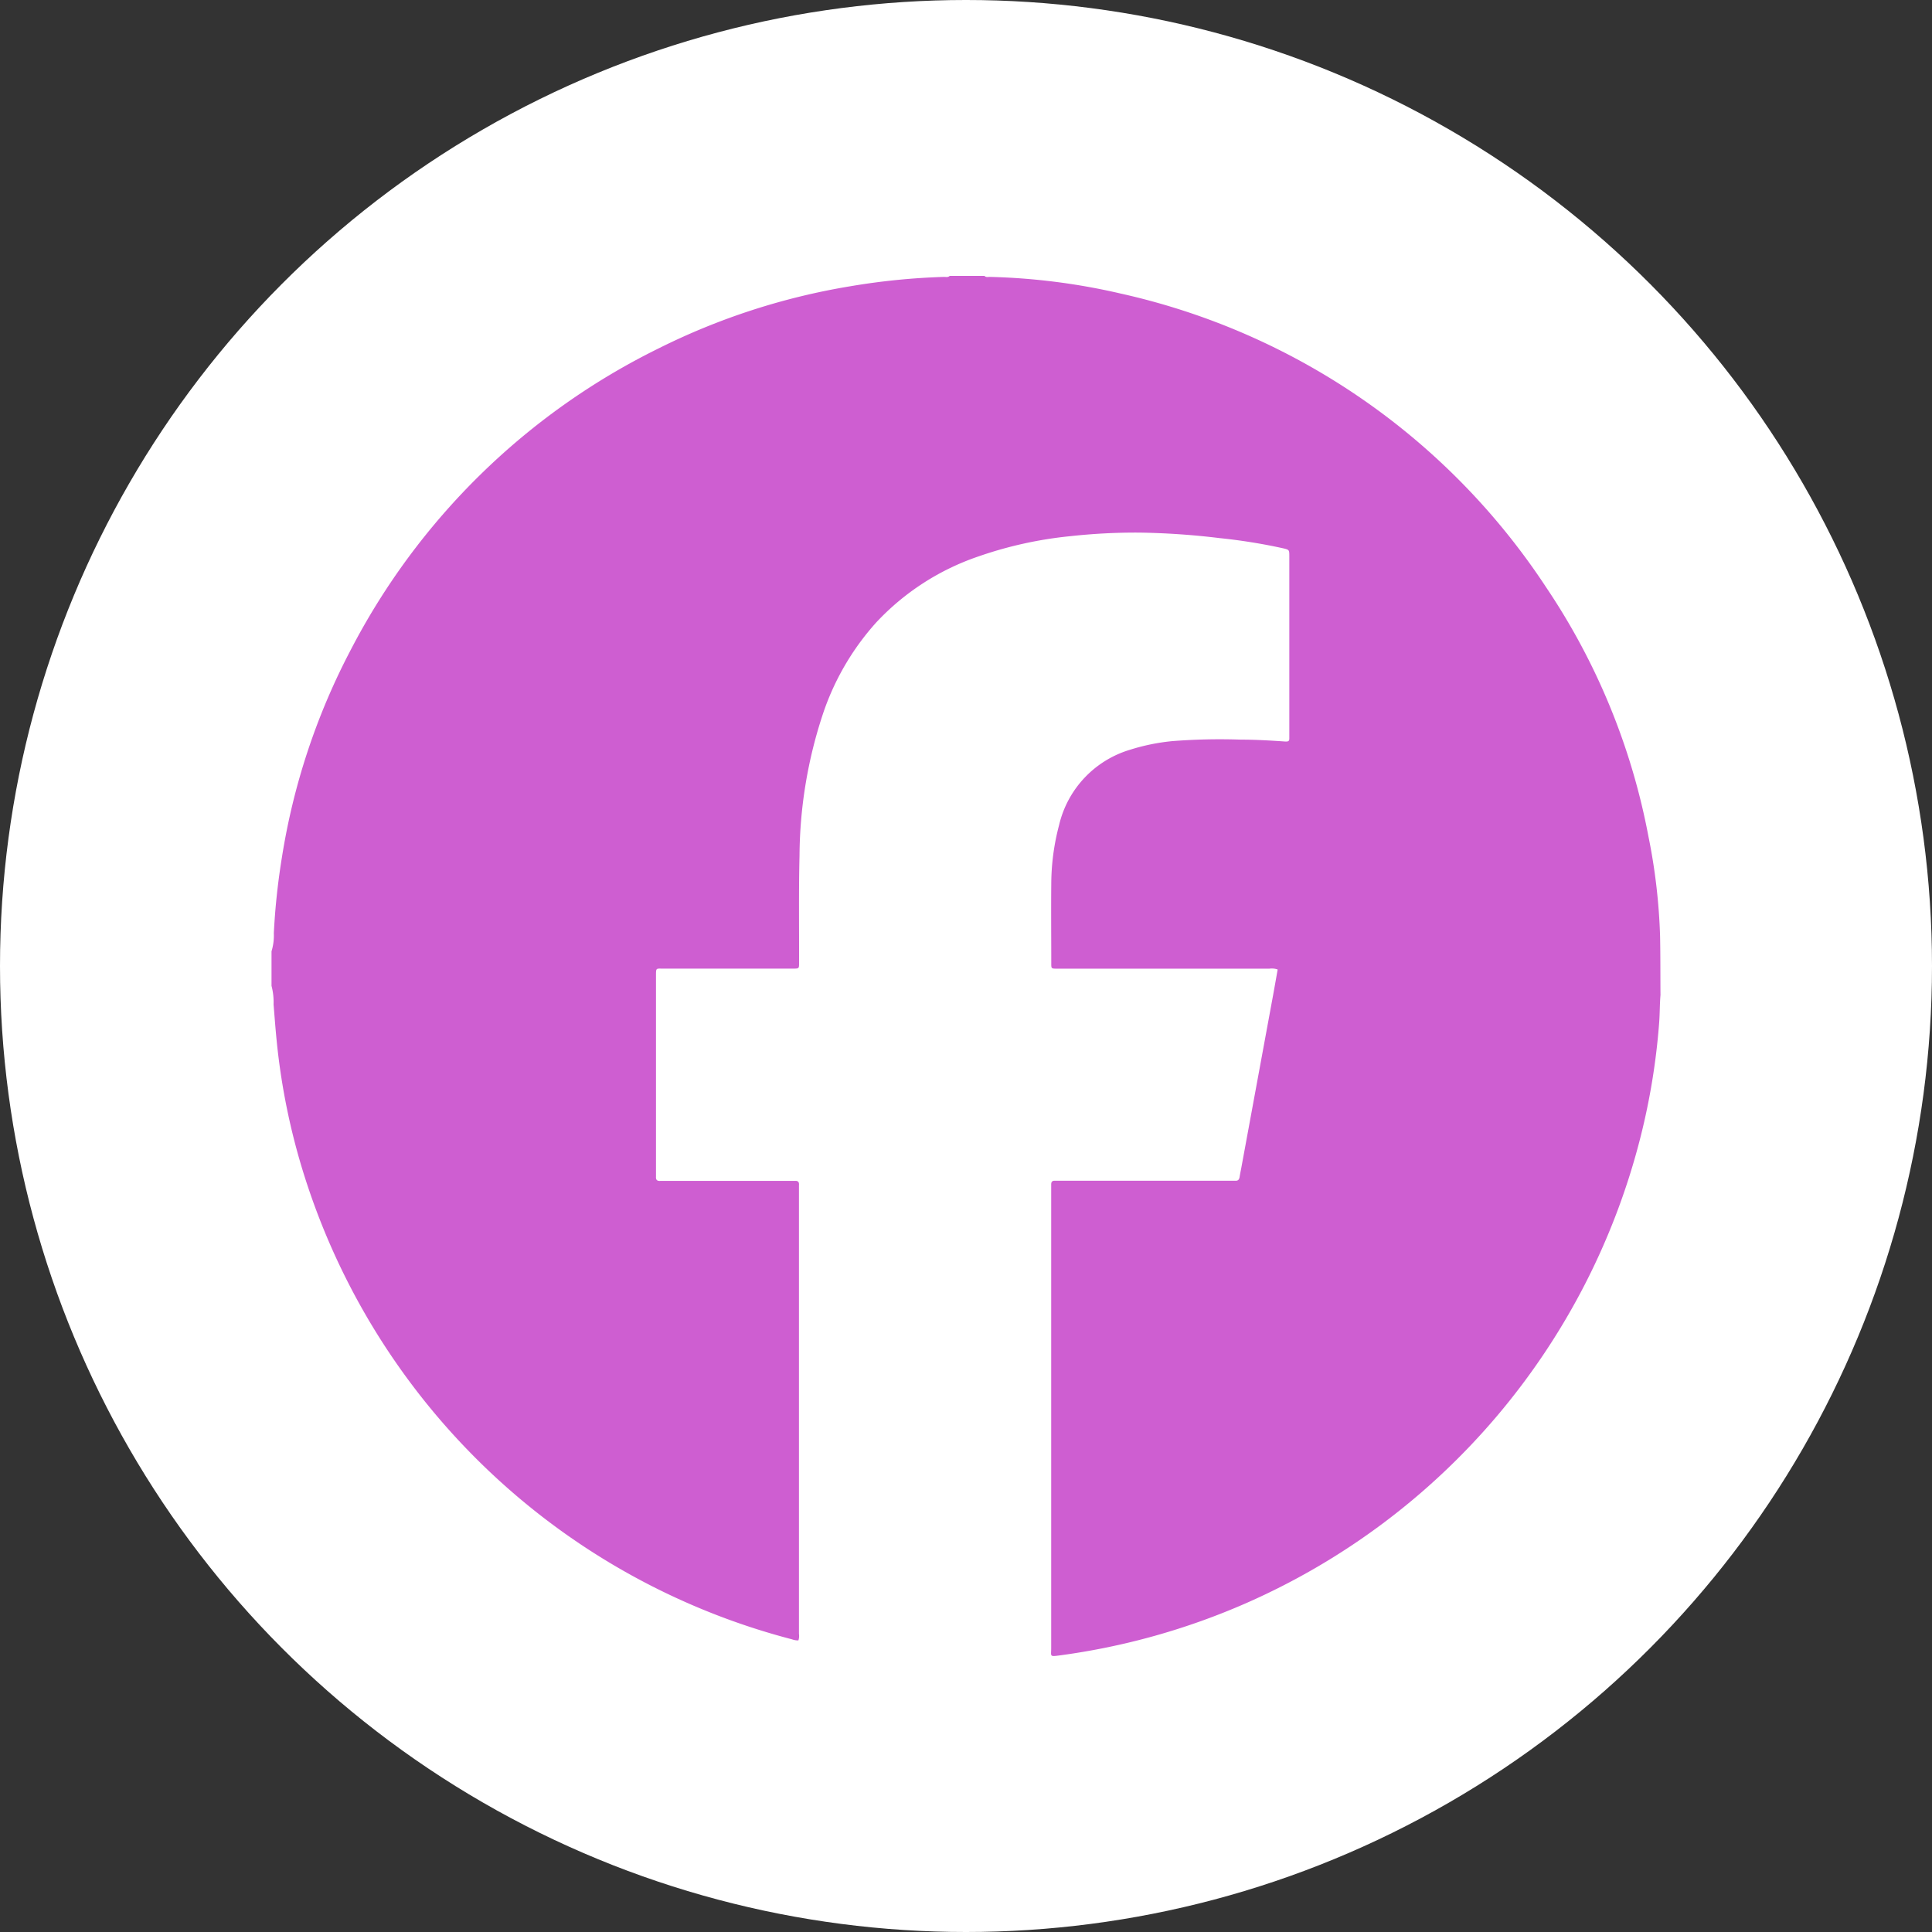 <svg id="facebook_icon" data-name="facebook icon" xmlns="http://www.w3.org/2000/svg" width="52" height="52" viewBox="0 0 52 52">
  <rect x="0" y="0" width="52" height="52" fill="#333333" stroke="none"/>
  <defs>
    <style>
      .cls-1 {
        fill: #fff;
      }

      .cls-2 {
        fill: #ce5ed1;
      }
    </style>
  </defs>
  <g id="Group_25" data-name="Group 25">
    <circle id="Ellipse_18" data-name="Ellipse 18" class="cls-1" cx="26" cy="26" r="26"/>
  </g>
  <path id="Path_758" data-name="Path 758" class="cls-2" d="M111.638,51.479h.932c.044.046.1.025.153.027a17.4,17.4,0,0,1,3.513.448,18.521,18.521,0,0,1,11.456,7.913,17.951,17.951,0,0,1,2.749,6.7,15.87,15.87,0,0,1,.313,2.678c.011.53.007,1.061.011,1.591-.021.249-.017.5-.036.75a18.12,18.12,0,0,1-.5,3.066,18.712,18.712,0,0,1-10.6,12.543,18.655,18.655,0,0,1-5.053,1.416c-.257.034-.21.019-.21-.192q0-6.182,0-12.362c0-.042,0-.084,0-.125,0-.068.026-.1.095-.1.048,0,.1,0,.143,0h4.573c.048,0,.1,0,.143,0,.077.007.106-.034.117-.1.014-.089.033-.176.049-.264q.427-2.319.854-4.638c.042-.228.081-.456.122-.683a.476.476,0,0,0-.223-.022h-5.7c-.18,0-.171,0-.171-.162,0-.709-.007-1.419,0-2.128a6.253,6.253,0,0,1,.21-1.573,2.778,2.778,0,0,1,1.912-2.03A5.536,5.536,0,0,1,117.63,64a16.455,16.455,0,0,1,1.828-.04c.407,0,.812.024,1.217.052.068,0,.1-.008.1-.082,0-.03,0-.06,0-.09q0-2.406,0-4.813c0-.178,0-.177-.178-.219a15.115,15.115,0,0,0-1.7-.272,20.1,20.1,0,0,0-2.162-.148,16.1,16.1,0,0,0-1.842.095,10.733,10.733,0,0,0-2.478.544,6.725,6.725,0,0,0-2.756,1.777,6.989,6.989,0,0,0-1.428,2.438,12.332,12.332,0,0,0-.639,3.845c-.023.96-.009,1.92-.012,2.88,0,.155,0,.155-.157.157h-3.5c-.194,0-.194-.027-.194.194V75.6c0,.042,0,.084,0,.125-.006.086.033.119.117.112.042,0,.083,0,.125,0h3.354c.048,0,.1,0,.143,0,.089-.007.117.036.109.117,0,.03,0,.06,0,.089q0,5.994,0,11.986a.375.375,0,0,1-.015.176.485.485,0,0,1-.175-.03A18.707,18.707,0,0,1,94.371,76.025a17.949,17.949,0,0,1-.853-3.976c-.032-.32-.055-.64-.082-.961a1.706,1.706,0,0,0-.055-.5v-.93a1.451,1.451,0,0,0,.062-.488,18.573,18.573,0,0,1,.218-2.043A18.044,18.044,0,0,1,95.5,61.57a18.574,18.574,0,0,1,8.31-8.145,18.138,18.138,0,0,1,5.141-1.666,18.393,18.393,0,0,1,2.529-.253c.052,0,.109.016.154-.027" transform="translate(-86.073 -44.053)"/>
</svg>
